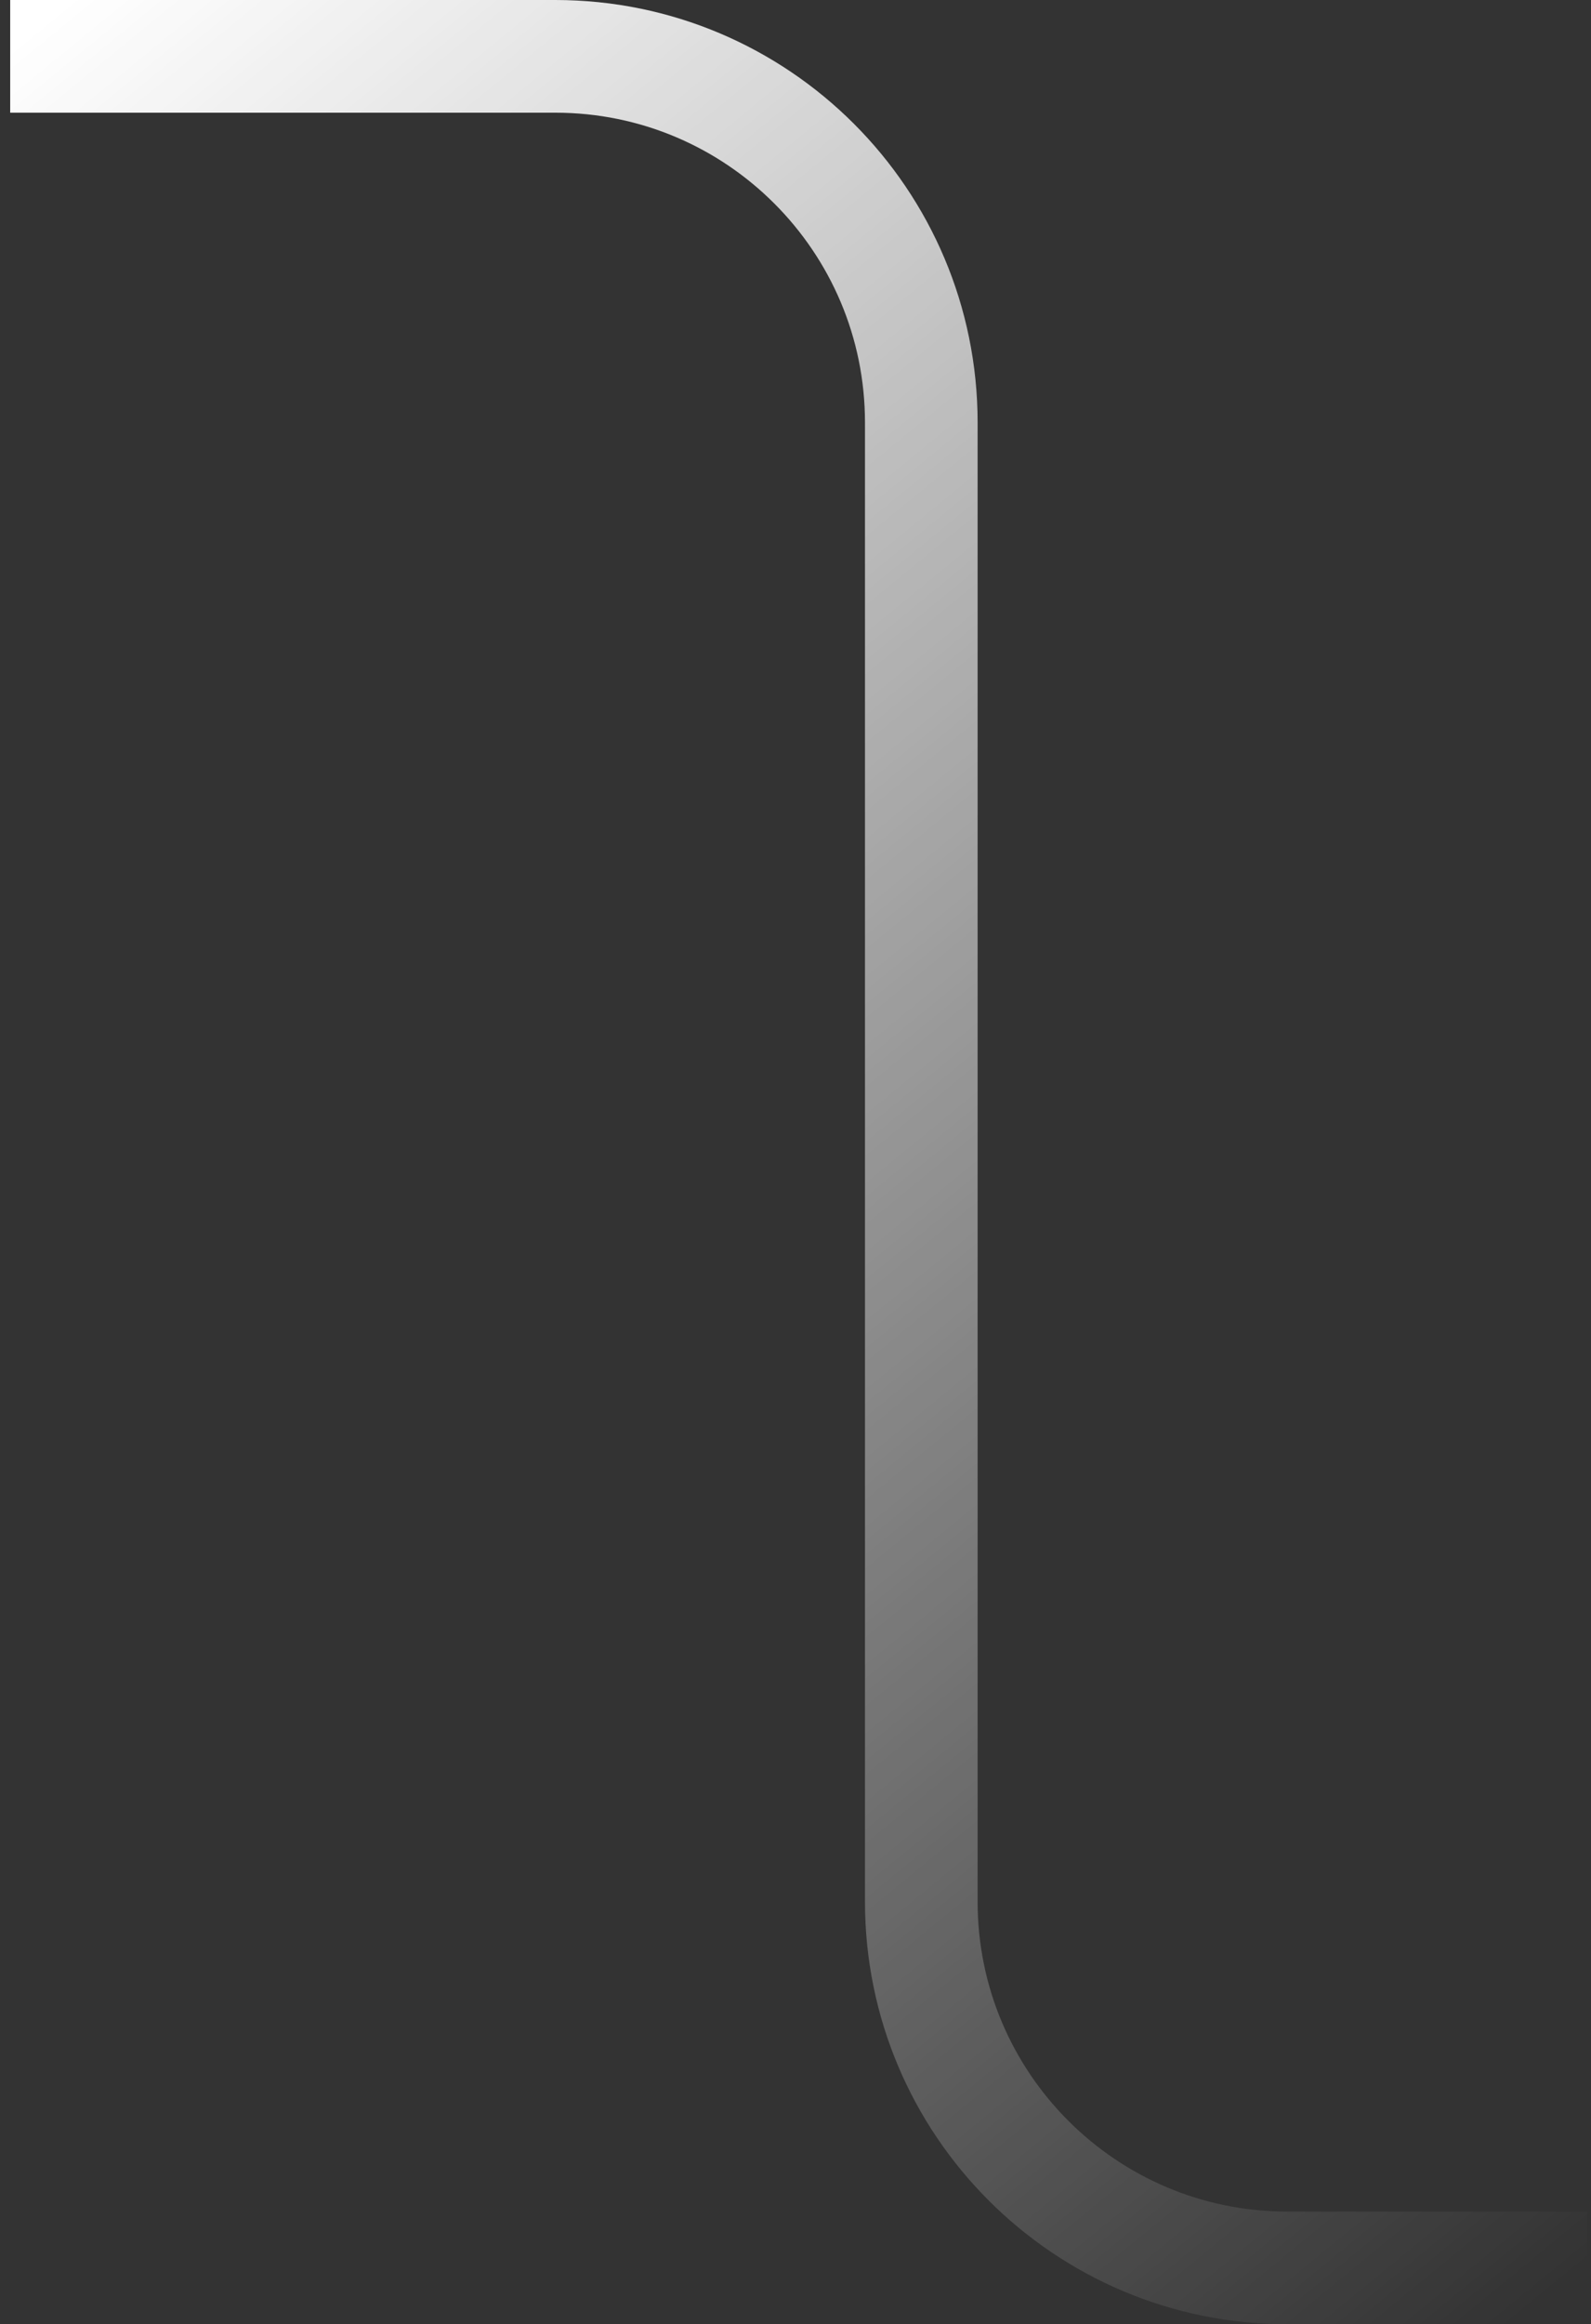 <svg width="113" height="165" viewBox="0 0 113 165" fill="none" xmlns="http://www.w3.org/2000/svg">
<rect x="0" y="0" width="113" height="165" fill="#333333" stroke="none"/>
<path d="M0.724 4H39.435C53.795 4 65.435 15.641 65.435 30V135C65.435 149.359 77.076 161 91.435 161H112.724" stroke="url(#paint0_linear_62_230)" stroke-width="8" stroke-linejoin="round"/>
<defs>
<linearGradient id="paint0_linear_62_230" x1="112.226" y1="161" x2="-9.859" y2="12.144" gradientUnits="userSpaceOnUse">
<stop stop-color="white" stop-opacity="0"/>
<stop offset="1" stop-color="white"/>
</linearGradient>
</defs>
</svg>
